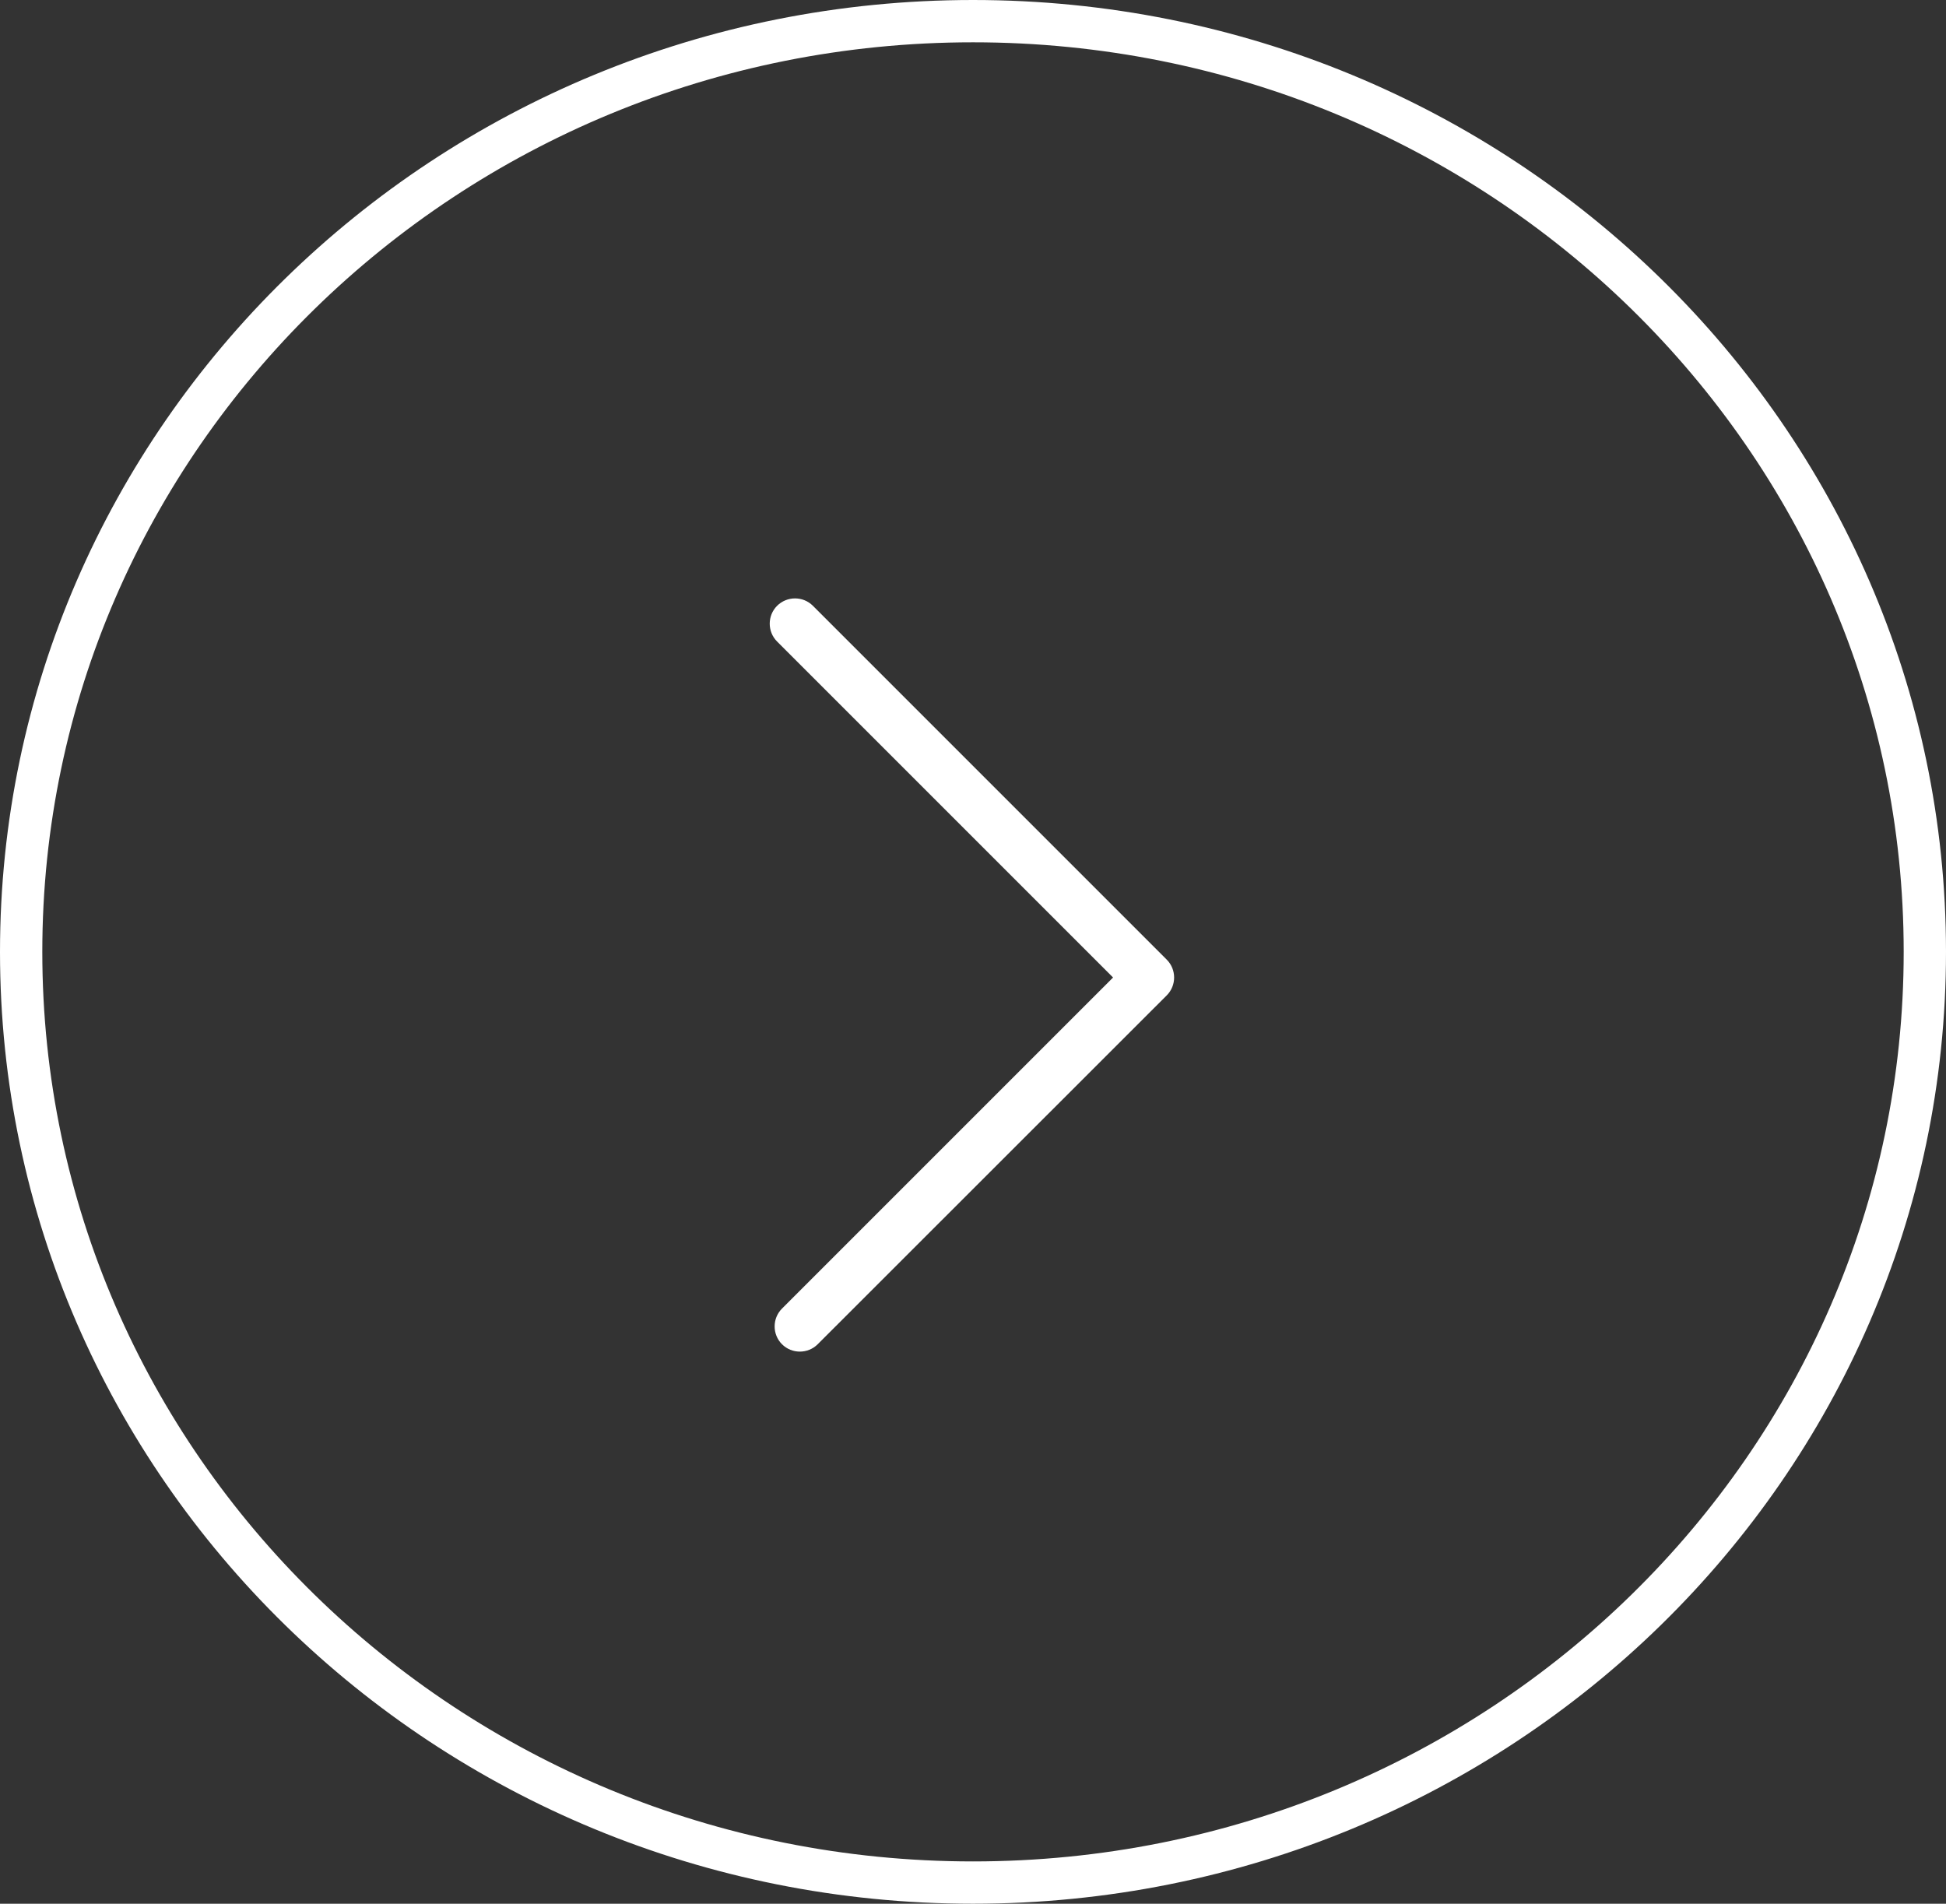<svg width="46" height="45" viewBox="0 0 46 45" fill="none" xmlns="http://www.w3.org/2000/svg">
<rect x="0" y="0" width="46" height="45" fill="#333333" stroke="none"/>
<path d="M0.5 22.5C0.5 10.36 10.563 0.5 23 0.5C35.437 0.5 45.5 10.36 45.5 22.5C45.5 34.64 35.437 44.5 23 44.5C10.563 44.5 0.5 34.64 0.5 22.5Z" stroke="white"/>
<g clip-path="url(#clip0_501_14834)">
<path d="M18.791 14.145C18.64 14.145 18.485 14.204 18.369 14.32C18.137 14.552 18.137 14.932 18.369 15.164L26.311 23.106L18.485 30.932C18.253 31.164 18.253 31.543 18.485 31.775C18.717 32.007 19.097 32.007 19.329 31.775L27.58 23.528C27.812 23.296 27.812 22.916 27.58 22.684L19.216 14.32C19.097 14.201 18.945 14.145 18.791 14.145Z" fill="white"/>
</g>
<defs>
<clipPath id="clip0_501_14834">
<rect width="18" height="18" fill="white" transform="translate(32 14) rotate(90)"/>
</clipPath>
</defs>
</svg>
